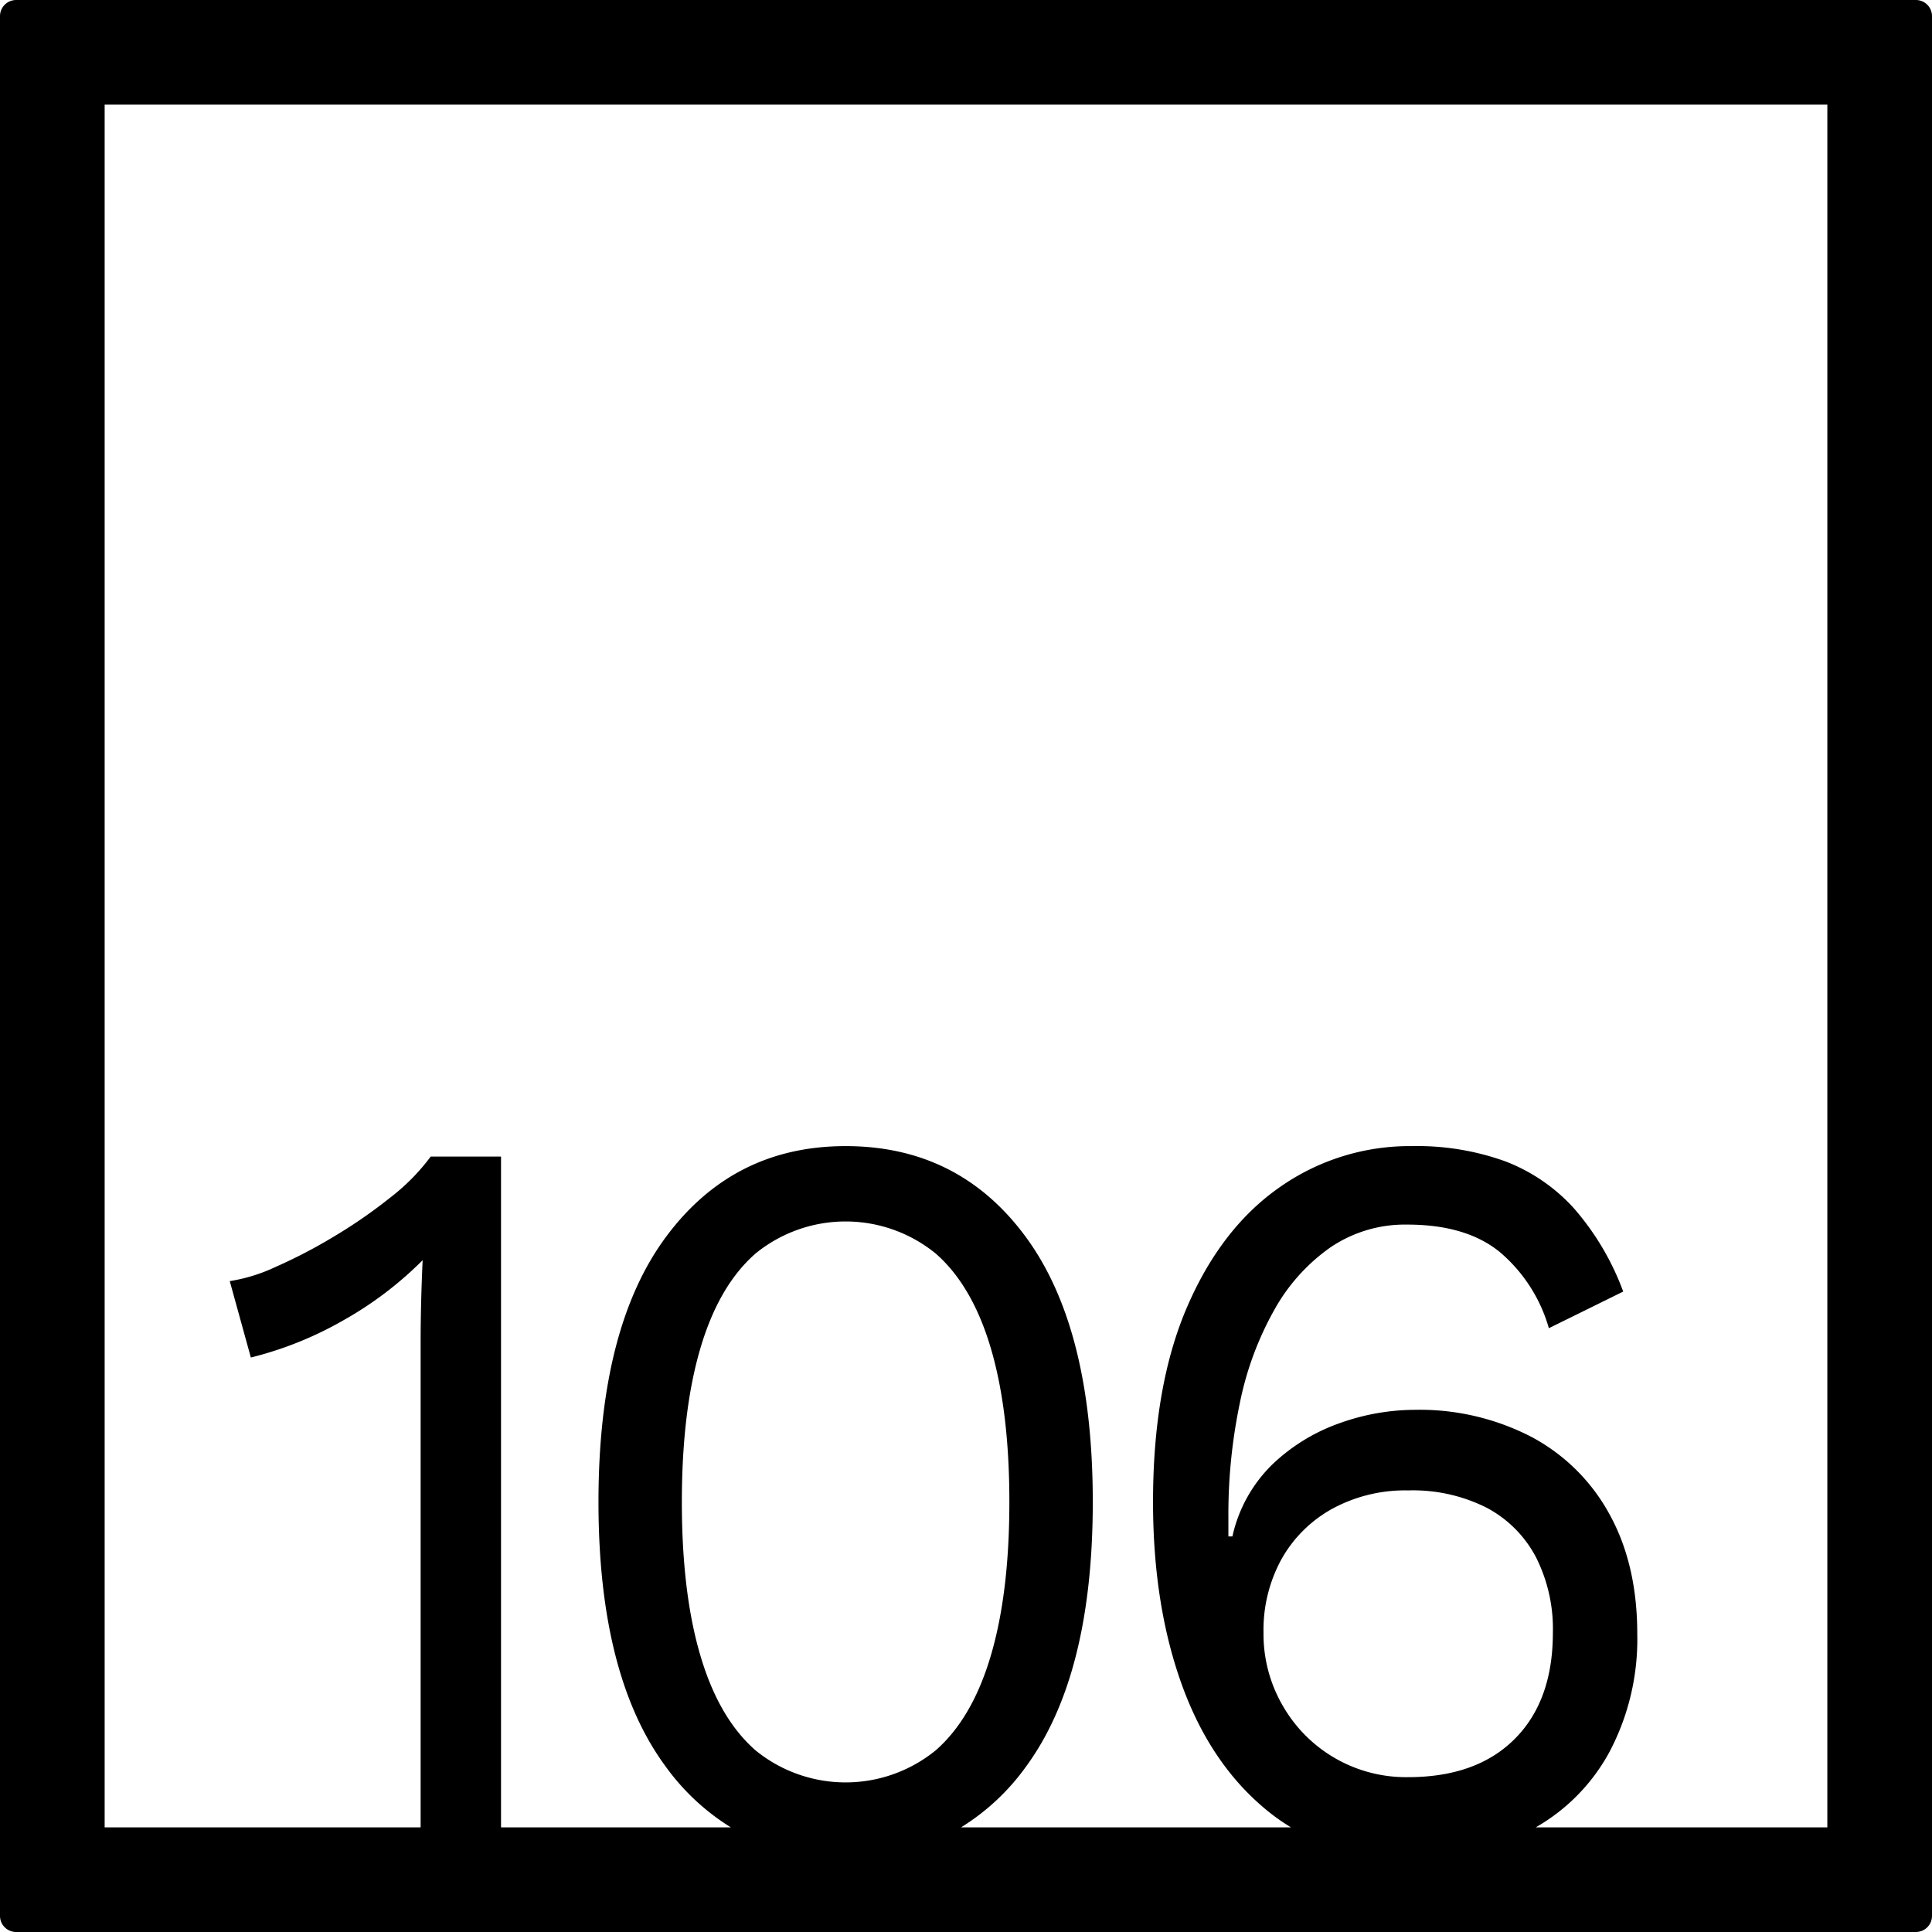 <svg xmlns="http://www.w3.org/2000/svg" width="120mm" height="120mm" viewBox="0 0 340.158 340.157">
  <g id="Zimmernummer">
      <g id="Z-04-106">
        <path fill="#000000" stroke="none" d="M337.323,0H2.835A2.836,2.836,0,0,0,0,2.835V337.323a2.834,2.834,0,0,0,2.835,2.834H337.323a2.834,2.834,0,0,0,2.835-2.834V2.835A2.836,2.836,0,0,0,337.323,0Zm-214,291.521q-3.274-11.055-3.272-27.084t3.272-27.086q3.271-11.055,9.729-16.674a25.106,25.106,0,0,1,31.661,0q6.456,5.622,9.729,16.674t3.272,27.086q0,16.029-3.272,27.084T164.714,308.2a25.109,25.109,0,0,1-31.661,0Q126.594,302.577,123.324,291.521Zm102.5,8.752a25.072,25.072,0,0,1-3.361-12.805,25.9,25.9,0,0,1,3.184-12.99,22.96,22.96,0,0,1,8.933-8.844,26.849,26.849,0,0,1,13.354-3.225,28.849,28.849,0,0,1,13.8,3.04,20.773,20.773,0,0,1,8.667,8.66,27.95,27.95,0,0,1,3.007,13.359q0,11.979-6.721,18.7t-18.75,6.726a24.991,24.991,0,0,1-22.11-12.622Zm95.906,21.459H270.389a33.844,33.844,0,0,0,12.923-13.168,42.463,42.463,0,0,0,4.953-20.913q0-12.159-4.864-21a33.635,33.635,0,0,0-13.709-13.634A42.8,42.8,0,0,0,249,248.222a39.5,39.5,0,0,0-13,2.3,33.079,33.079,0,0,0-11.851,7.186,25.307,25.307,0,0,0-7.164,12.806h-.708V267.2a95.59,95.59,0,0,1,2.035-20.267,55.968,55.968,0,0,1,6.1-16.4,32.985,32.985,0,0,1,9.905-10.964,23.382,23.382,0,0,1,13.443-3.961q10.436,0,16.362,4.883a27.412,27.412,0,0,1,8.579,13.359l13.089-6.45a46.934,46.934,0,0,0-8.667-14.647,31.431,31.431,0,0,0-12.117-8.292,45.757,45.757,0,0,0-16.361-2.672,39.821,39.821,0,0,0-23.26,7.187q-10.348,7.185-16.362,21.1t-6.014,34.364q0,18.24,5.13,32.335t15.212,22.2a35.524,35.524,0,0,0,3.945,2.757H169.207a39.853,39.853,0,0,0,11.427-10.68Q192.4,295.022,192.4,264.437T180.634,217.82q-11.766-16.029-31.751-16.03-19.812,0-31.661,16.03t-11.851,46.617q0,30.585,11.851,46.615a40.307,40.307,0,0,0,11.451,10.68H88.213v-118.1H75.831a36.675,36.675,0,0,1-7.075,7.185,88.71,88.71,0,0,1-9.994,6.911A90.58,90.58,0,0,1,48.5,223.071a29.787,29.787,0,0,1-8.048,2.488l3.714,13.451a63.293,63.293,0,0,0,16.273-6.541,63.706,63.706,0,0,0,13.974-10.595q-.178,3.869-.265,7.462t-.089,6.726v85.67H18.426V18.425H321.732Z"/>
      </g>
    </g>
</svg>
